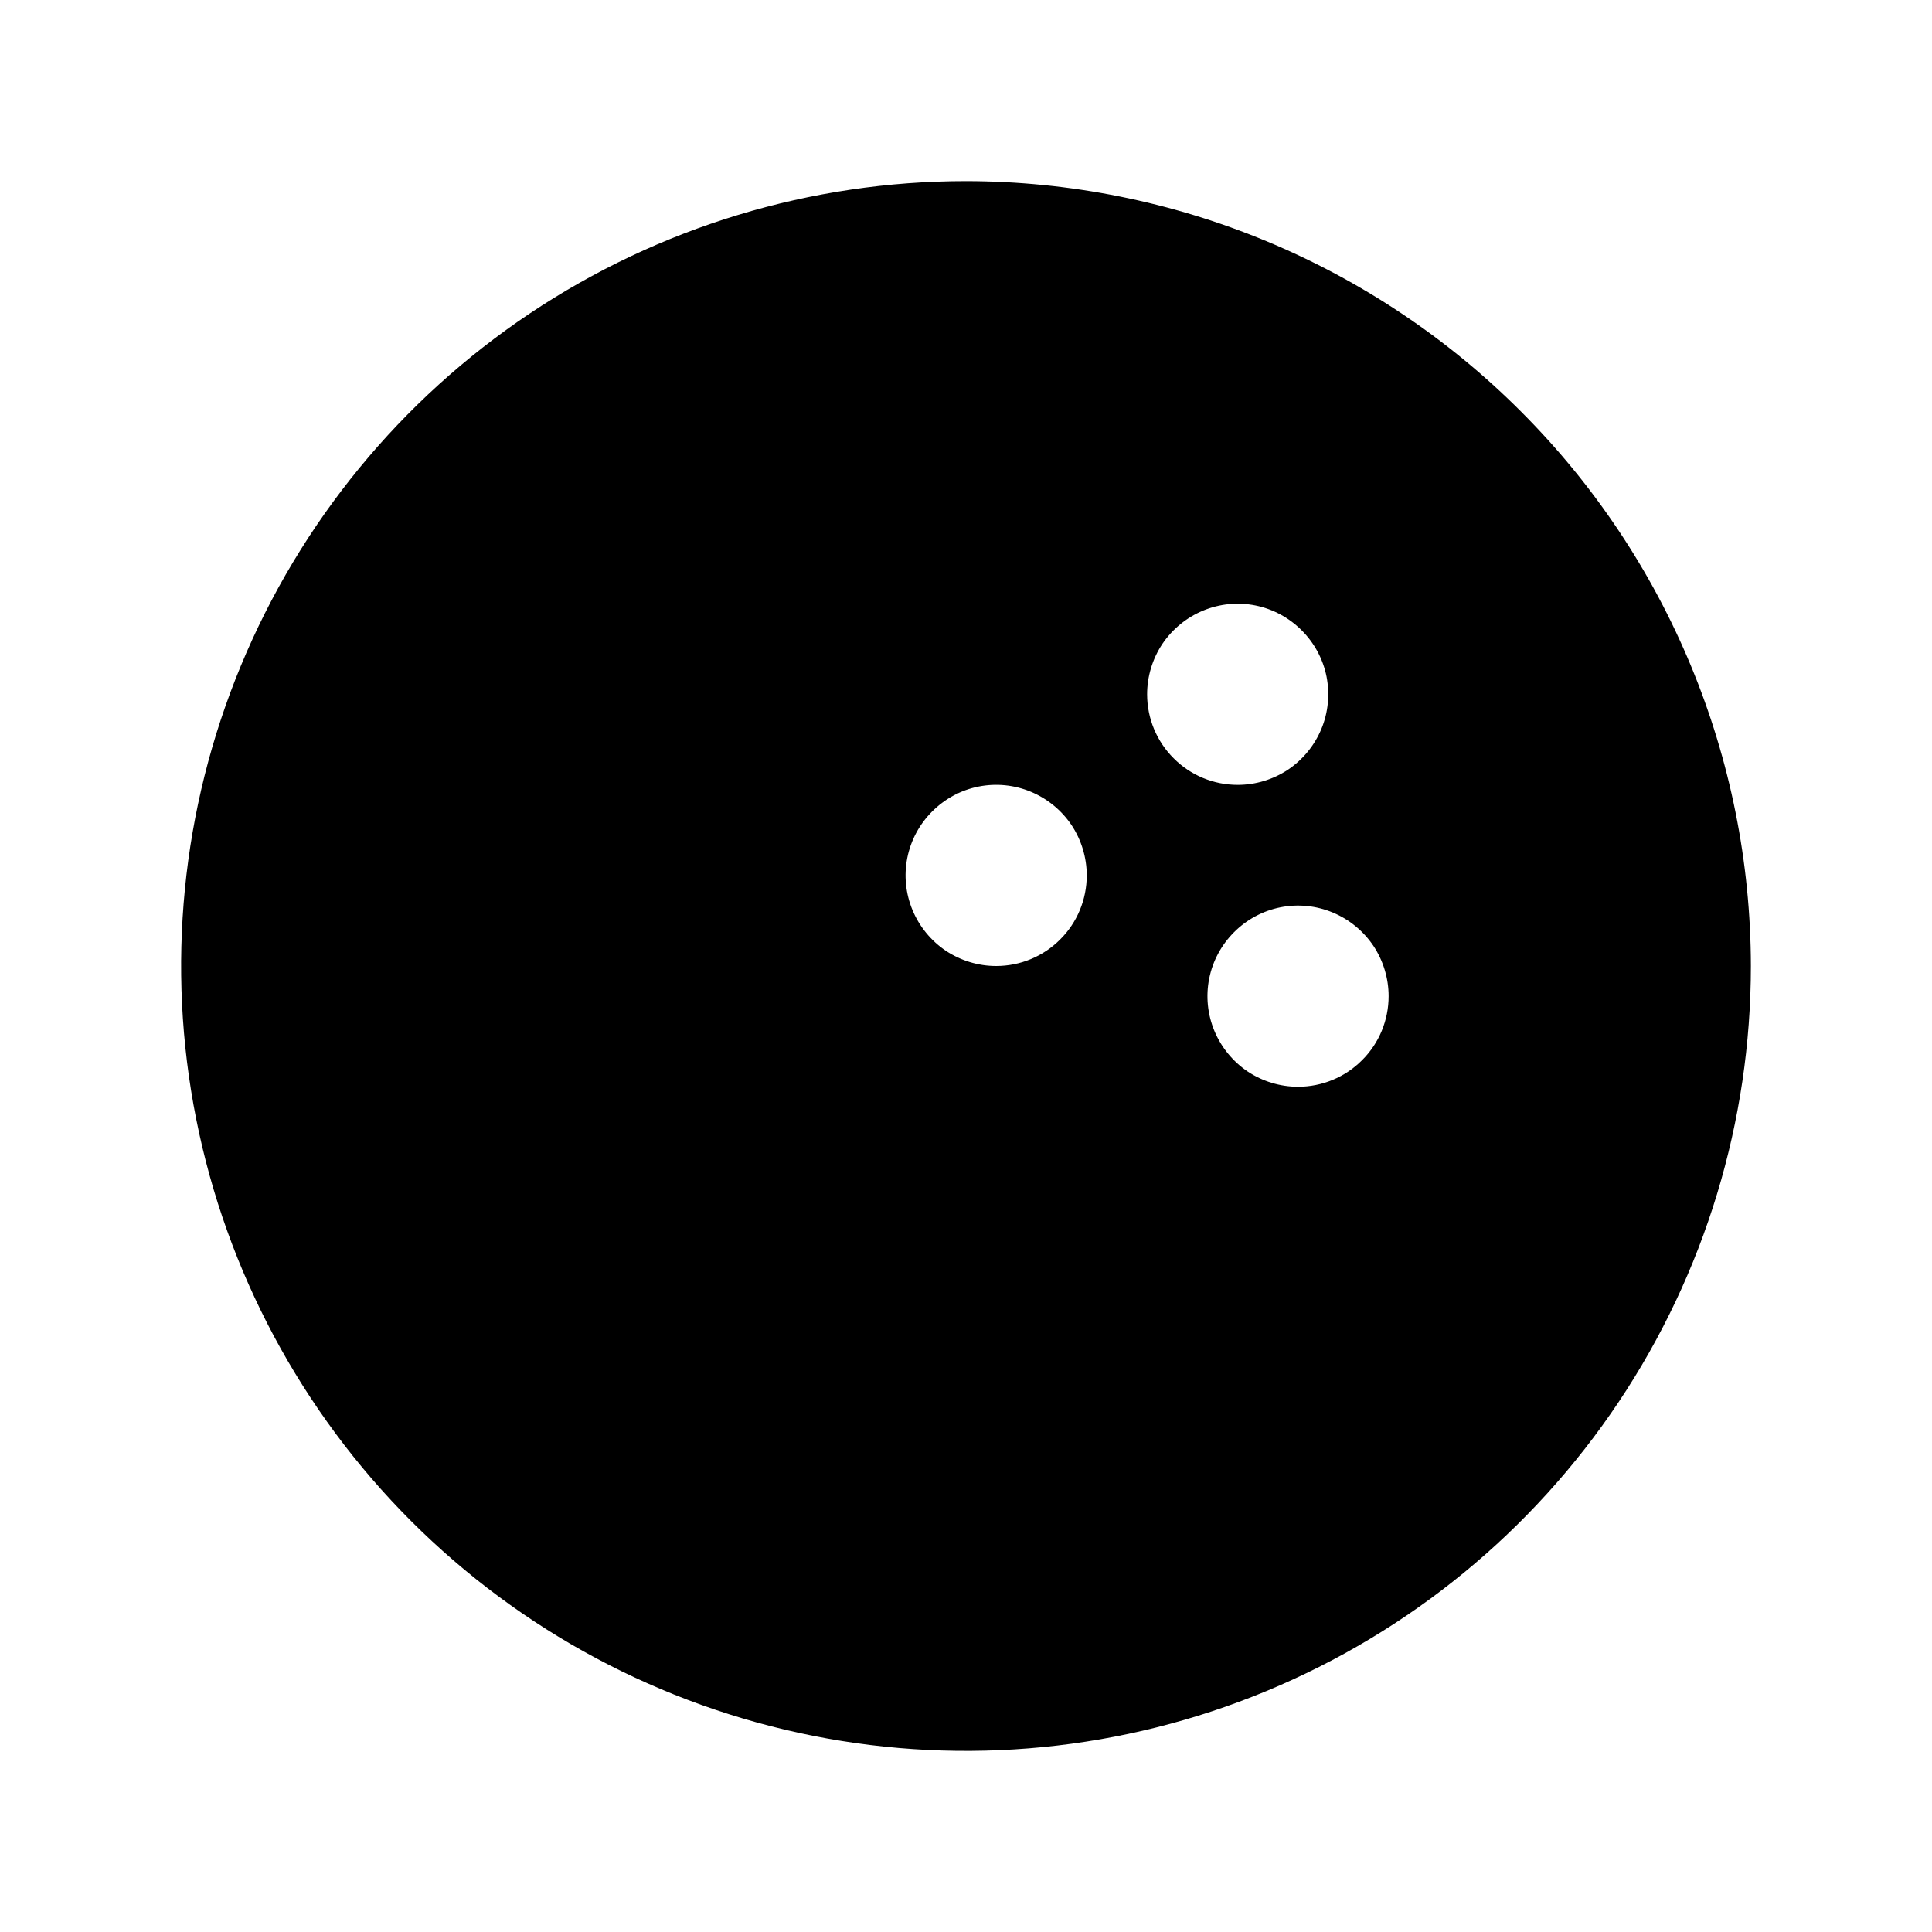 <svg width="16" height="16" viewBox="0 0 16 16" fill="none" xmlns="http://www.w3.org/2000/svg">
<g clip-path="url(#clip0_5_1165)">
<path d="M8 1.5C6.714 1.5 5.458 1.881 4.389 2.595C3.32 3.31 2.487 4.325 1.995 5.513C1.503 6.7 1.374 8.007 1.625 9.268C1.876 10.529 2.495 11.687 3.404 12.596C4.313 13.505 5.471 14.124 6.732 14.375C7.993 14.626 9.3 14.497 10.487 14.005C11.675 13.513 12.69 12.68 13.405 11.611C14.119 10.542 14.5 9.286 14.5 8C14.498 6.277 13.813 4.624 12.594 3.406C11.376 2.187 9.723 1.502 8 1.5ZM8.25 8C8.102 8 7.957 7.956 7.833 7.874C7.71 7.791 7.614 7.674 7.557 7.537C7.5 7.4 7.485 7.249 7.514 7.104C7.543 6.958 7.615 6.825 7.72 6.72C7.825 6.615 7.958 6.543 8.104 6.514C8.249 6.485 8.4 6.5 8.537 6.557C8.674 6.614 8.791 6.71 8.874 6.833C8.956 6.957 9 7.102 9 7.25C9 7.449 8.921 7.64 8.78 7.78C8.64 7.921 8.449 8 8.25 8ZM9.5 5.75C9.5 5.602 9.544 5.457 9.626 5.333C9.709 5.21 9.826 5.114 9.963 5.057C10.1 5 10.251 4.985 10.396 5.014C10.542 5.043 10.675 5.115 10.78 5.22C10.885 5.325 10.957 5.458 10.986 5.604C11.014 5.749 11 5.9 10.943 6.037C10.886 6.174 10.79 6.291 10.667 6.374C10.543 6.456 10.398 6.5 10.25 6.5C10.051 6.5 9.86 6.421 9.72 6.28C9.579 6.14 9.5 5.949 9.5 5.75ZM10.75 9C10.602 9 10.457 8.956 10.333 8.874C10.21 8.791 10.114 8.674 10.057 8.537C10 8.4 9.985 8.249 10.014 8.104C10.043 7.958 10.115 7.825 10.22 7.72C10.325 7.615 10.458 7.543 10.604 7.514C10.749 7.485 10.9 7.5 11.037 7.557C11.174 7.614 11.291 7.71 11.374 7.833C11.456 7.957 11.5 8.102 11.5 8.25C11.5 8.449 11.421 8.64 11.28 8.78C11.14 8.921 10.949 9 10.75 9Z" fill="black"/>
</g>
<defs>
<clipPath id="clip0_5_1165">
<rect width="16" height="16" fill="white"/>
</clipPath>
</defs>
</svg>
